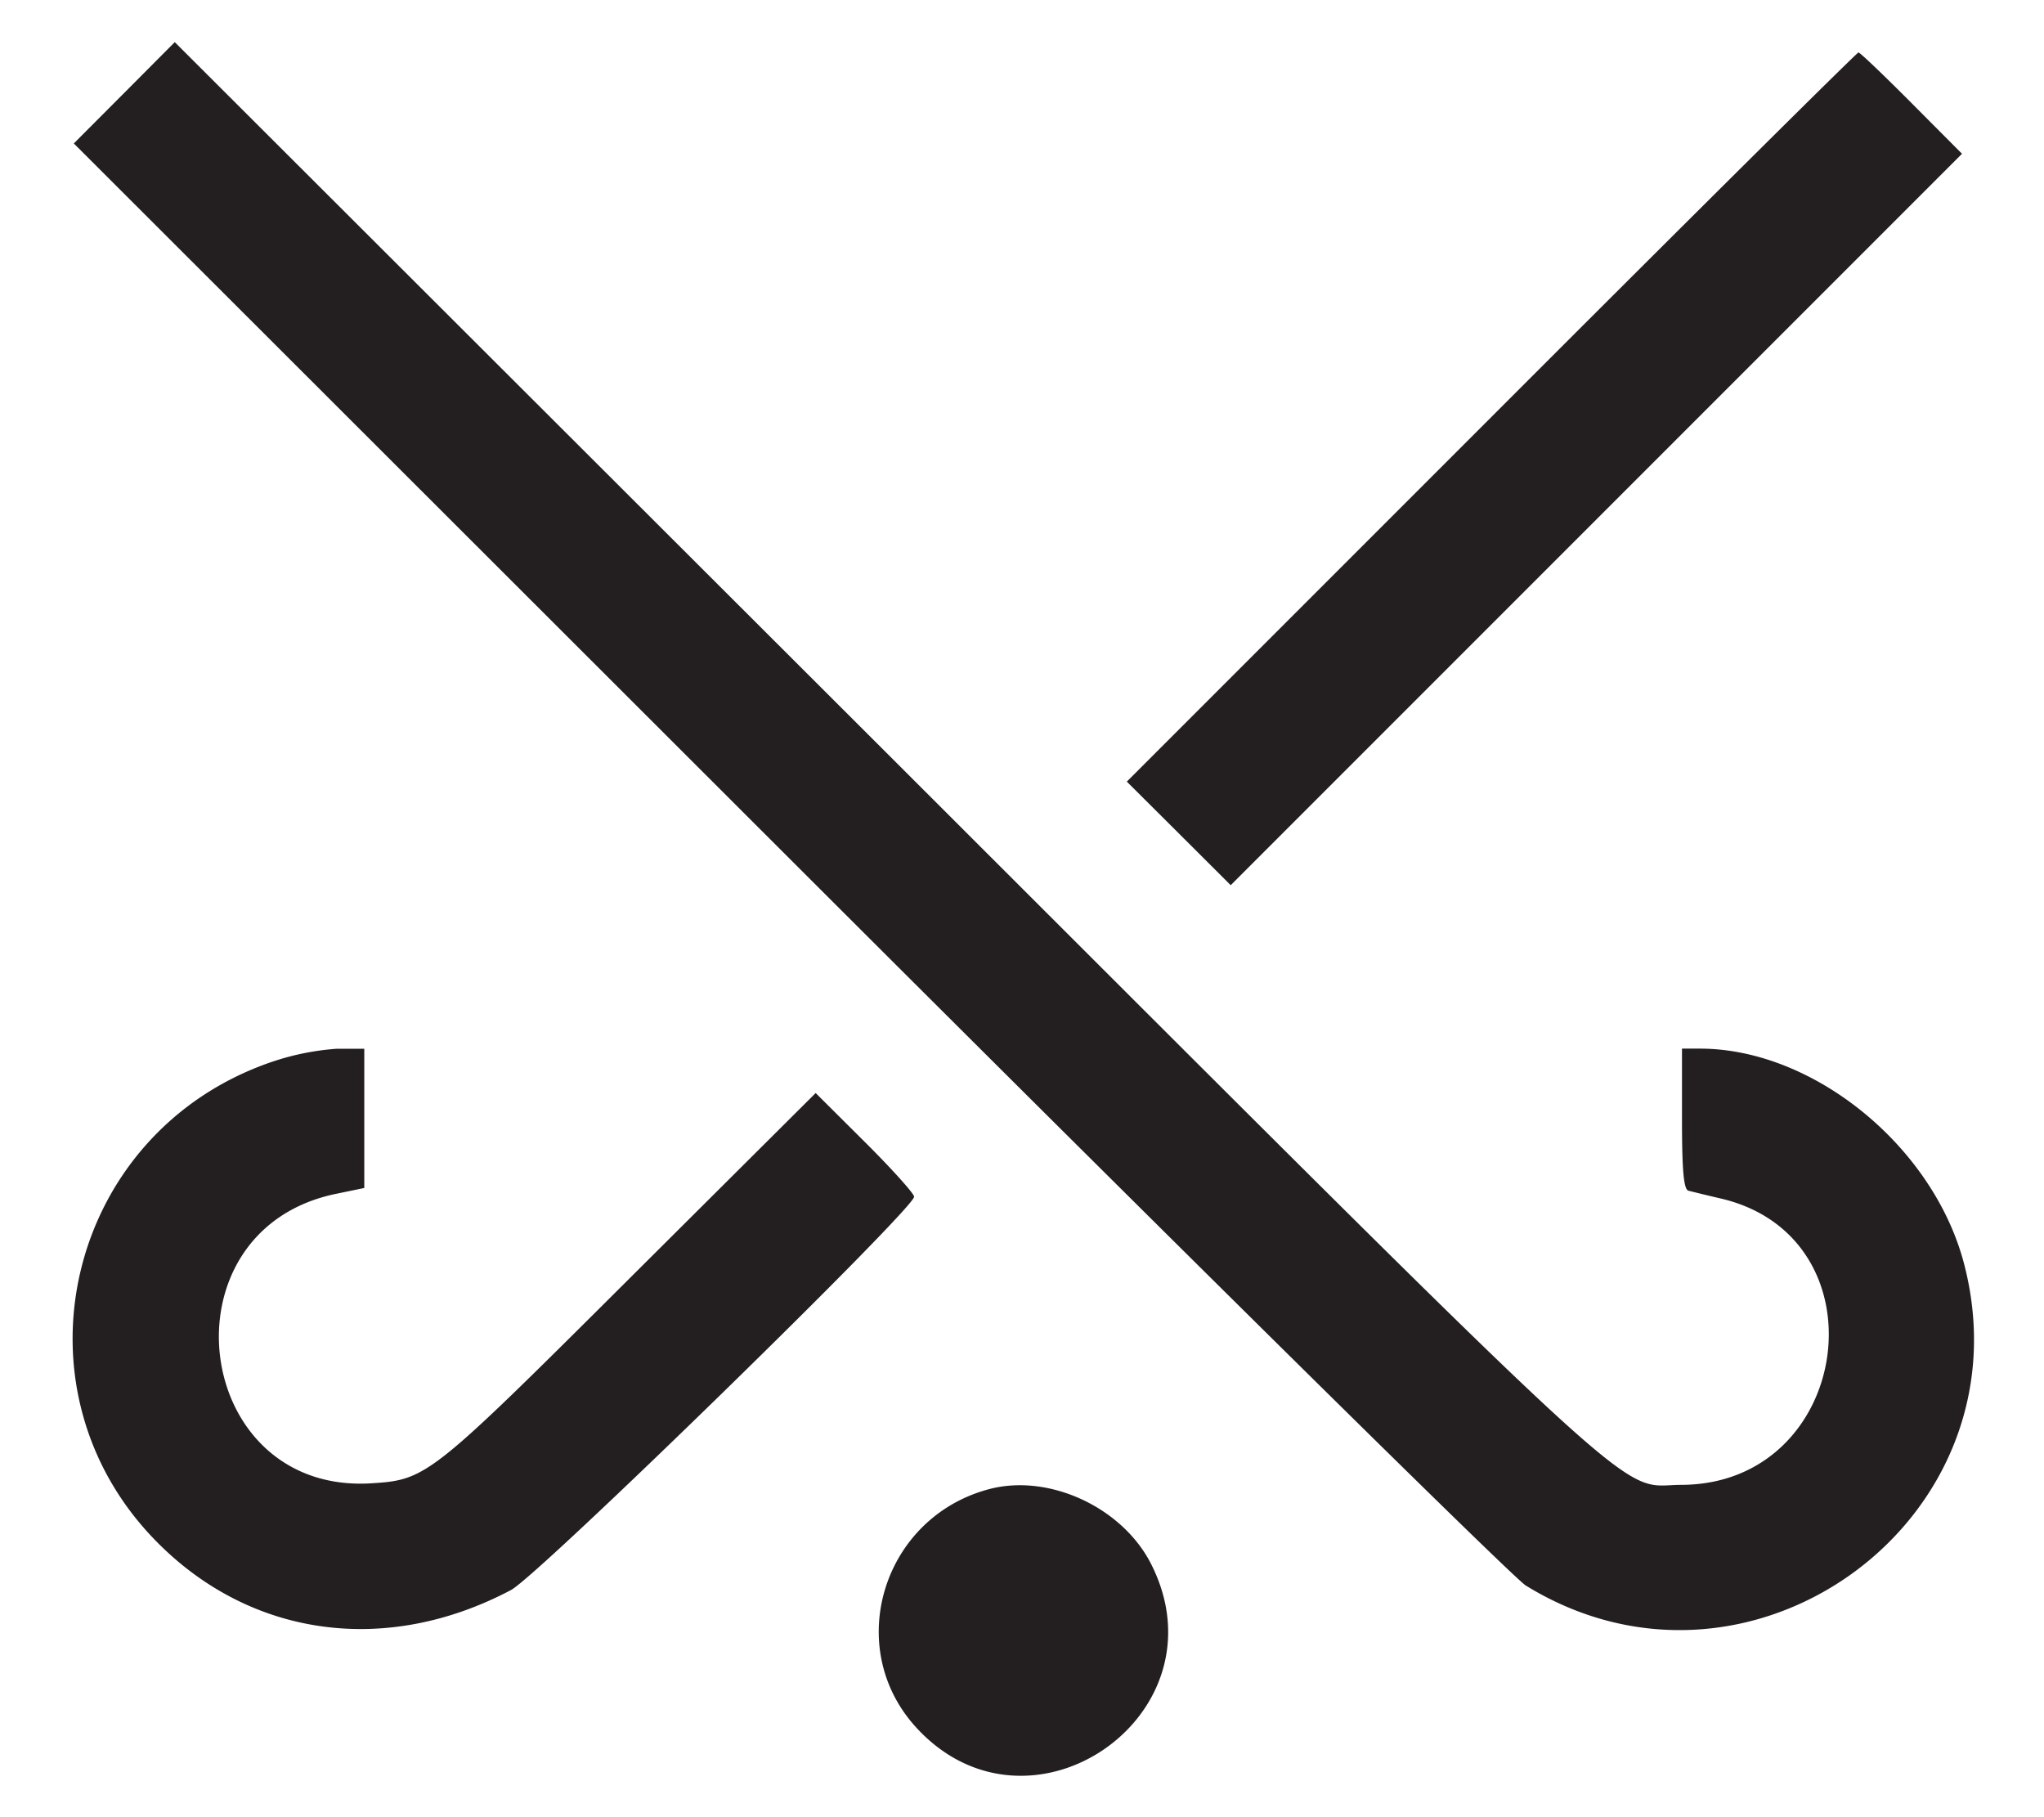 <svg width="18" height="16" fill="none" xmlns="http://www.w3.org/2000/svg"><path fill-rule="evenodd" clip-rule="evenodd" d="M1.095.817l-.445.446L6.943 7.55c3.461 3.458 6.383 6.343 6.493 6.41 1.976 1.218 4.44-.585 3.862-2.825-.267-1.037-1.326-1.902-2.328-1.902h-.158v.618c0 .456.015.622.057.633.032.008.16.04.286.069 1.459.343 1.155 2.519-.351 2.521-.579.002-.116.428-7.005-6.453L1.539.371l-.444.446zm12.038 2.855l-3.21 3.21.458.456.457.456 3.22-3.22 3.22-3.22-.444-.446c-.244-.245-.454-.446-.468-.446-.013 0-1.468 1.444-3.233 3.21zM2.393 9.35c-1.815.62-2.349 2.9-.993 4.245.83.825 2.013.98 3.1.405.242-.127 3.55-3.356 3.55-3.463 0-.027-.194-.243-.433-.481l-.434-.432L5.55 11.25c-1.758 1.752-1.792 1.779-2.275 1.81-1.584.103-1.874-2.225-.318-2.548l.251-.052V9.234h-.24a2.275 2.275 0 00-.575.116zm6.32 3.761c-.94.247-1.292 1.394-.644 2.1 1.002 1.092 2.739-.116 2.068-1.44-.253-.499-.898-.798-1.424-.66z" fill="#231F20"/></svg>